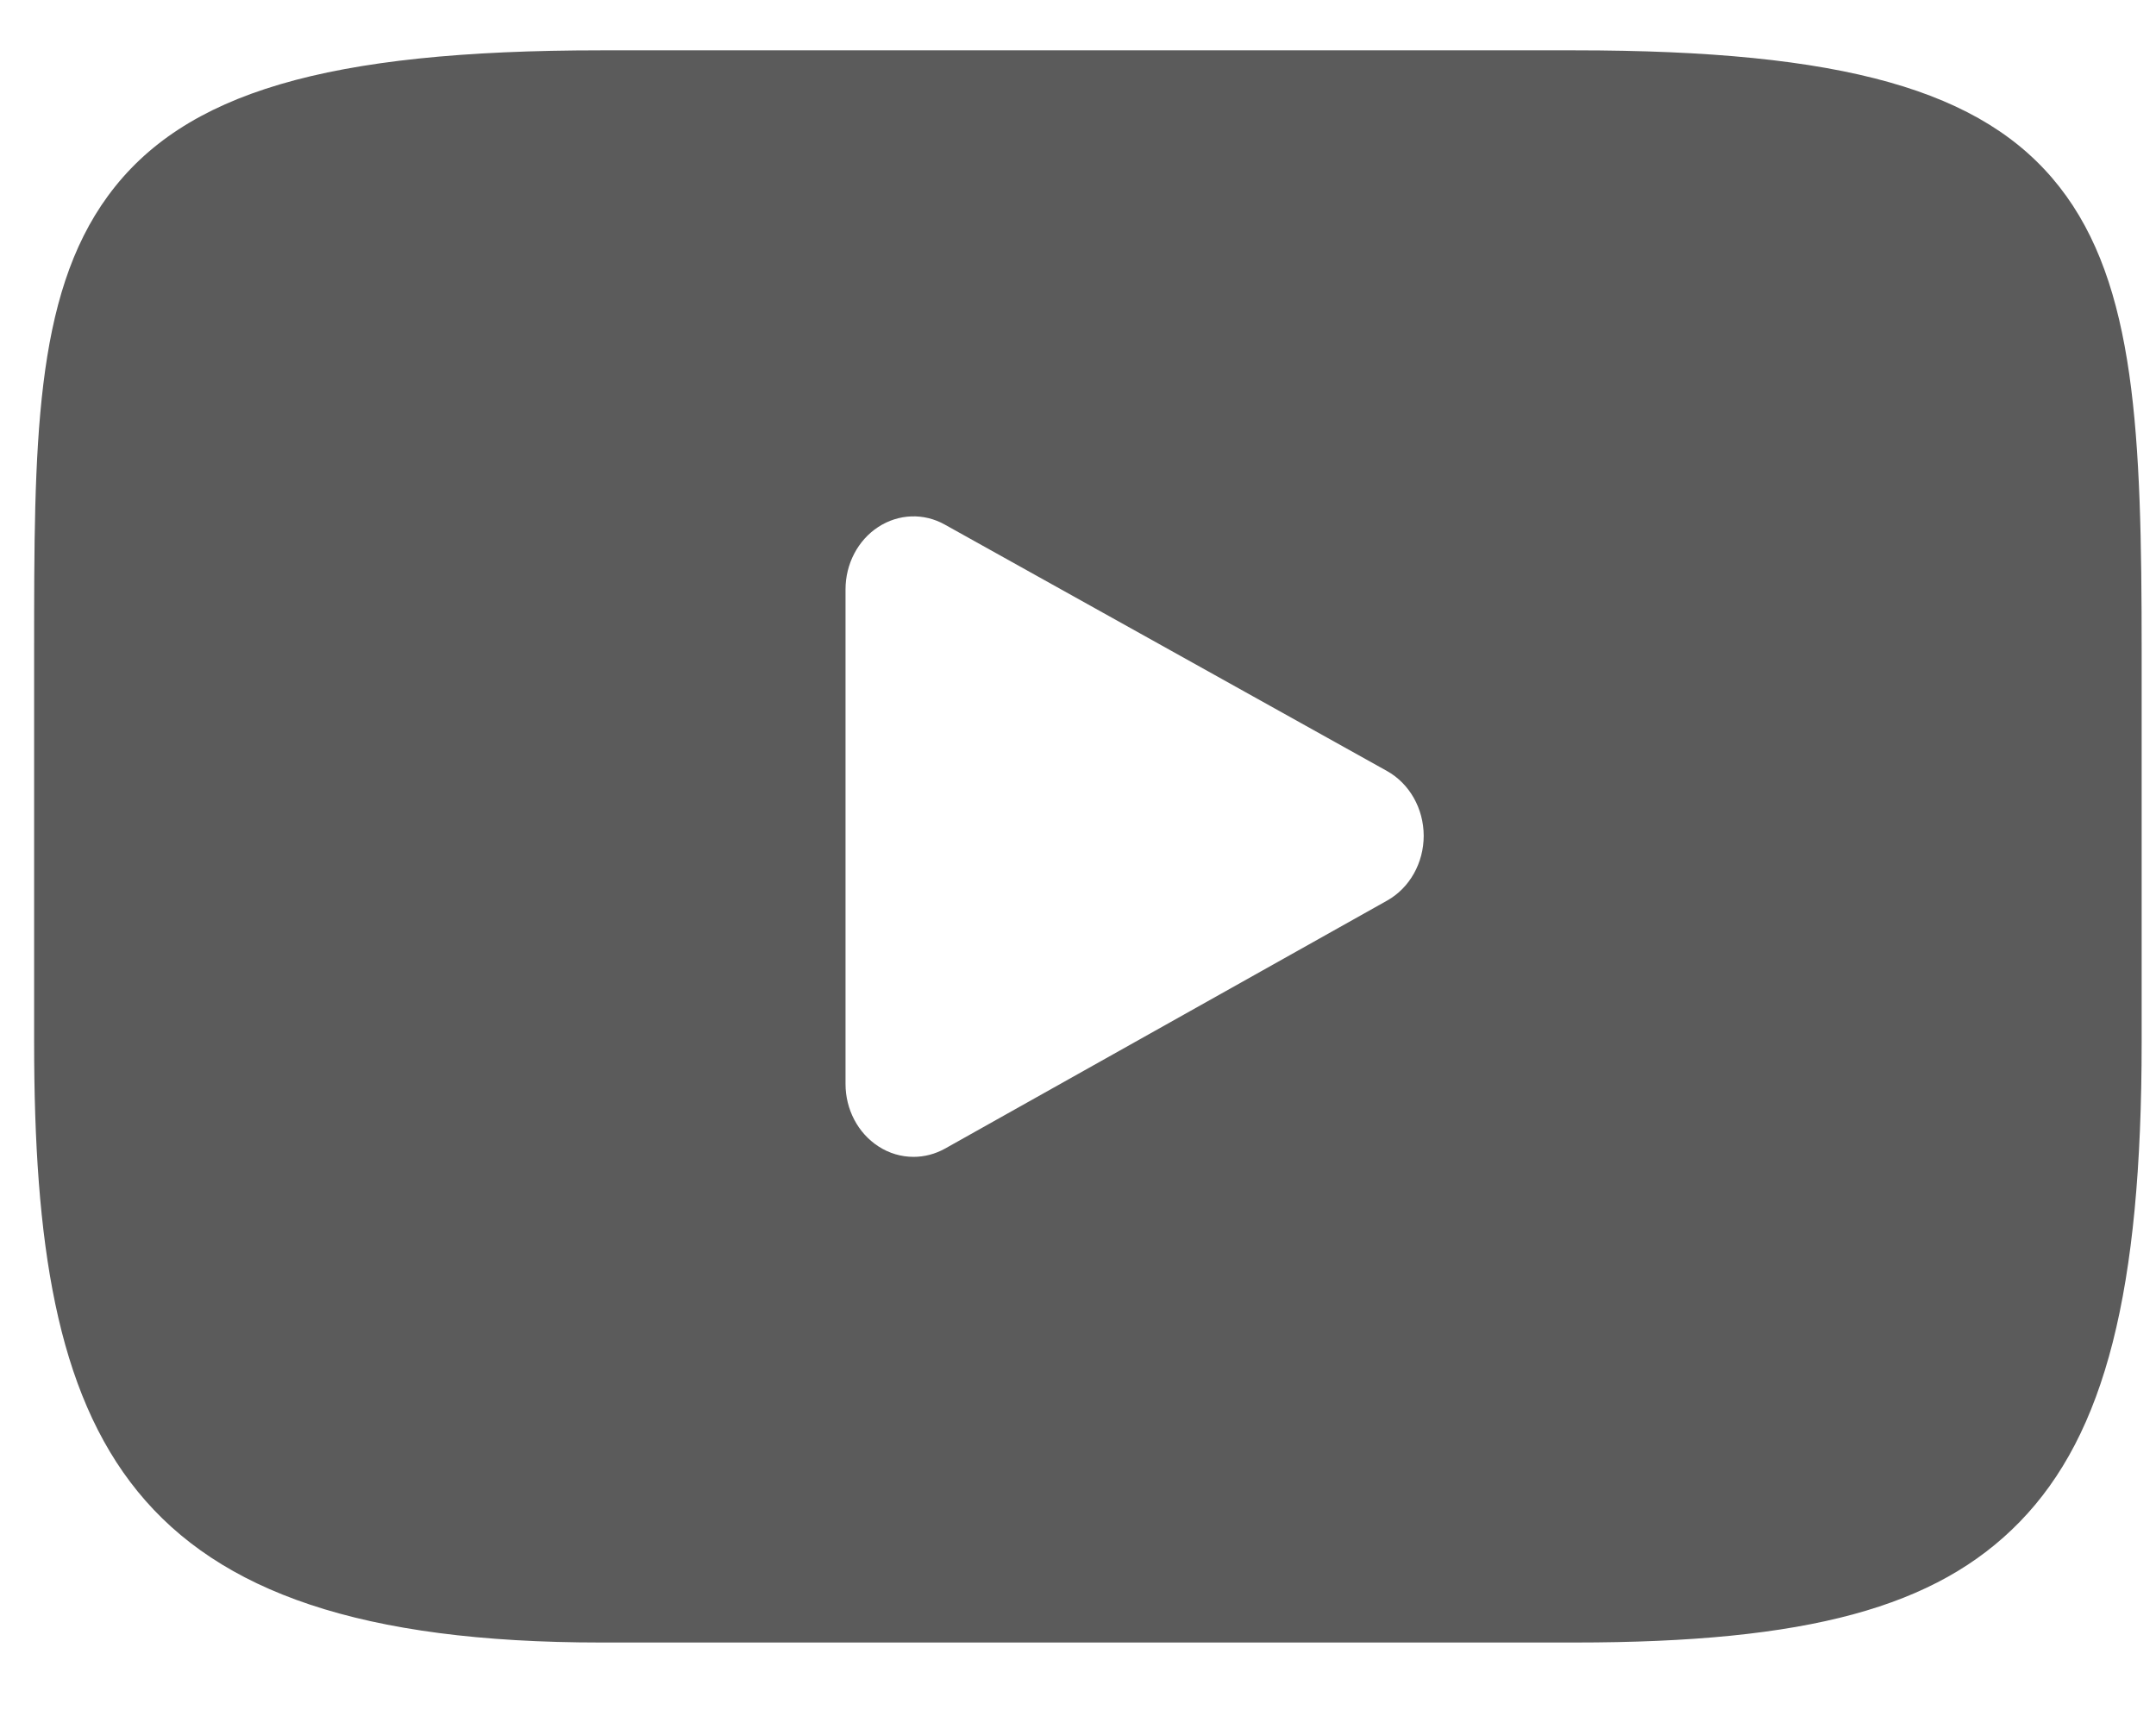 <svg width="29" height="23" viewBox="0 0 29 23" fill="none" xmlns="http://www.w3.org/2000/svg">
<path d="M27.702 2.515C26.679 1.209 24.79 0.677 21.182 0.677H8.084C4.394 0.677 2.472 1.244 1.453 2.634C0.459 3.99 0.459 5.987 0.459 8.752V14.021C0.459 19.376 1.638 22.095 8.084 22.095H21.182C24.311 22.095 26.044 21.625 27.166 20.473C28.317 19.291 28.807 17.361 28.807 14.021V8.752C28.807 5.836 28.73 3.827 27.702 2.515ZM18.659 12.114L12.711 15.451C12.578 15.525 12.433 15.562 12.288 15.562C12.123 15.562 11.959 15.515 11.814 15.42C11.54 15.242 11.373 14.924 11.373 14.581V7.928C11.373 7.585 11.54 7.267 11.813 7.089C12.086 6.911 12.426 6.898 12.709 7.057L18.657 10.372C18.959 10.541 19.149 10.876 19.15 11.242C19.15 11.608 18.961 11.944 18.659 12.114Z" fill="#5B5B5B"/>
</svg>
